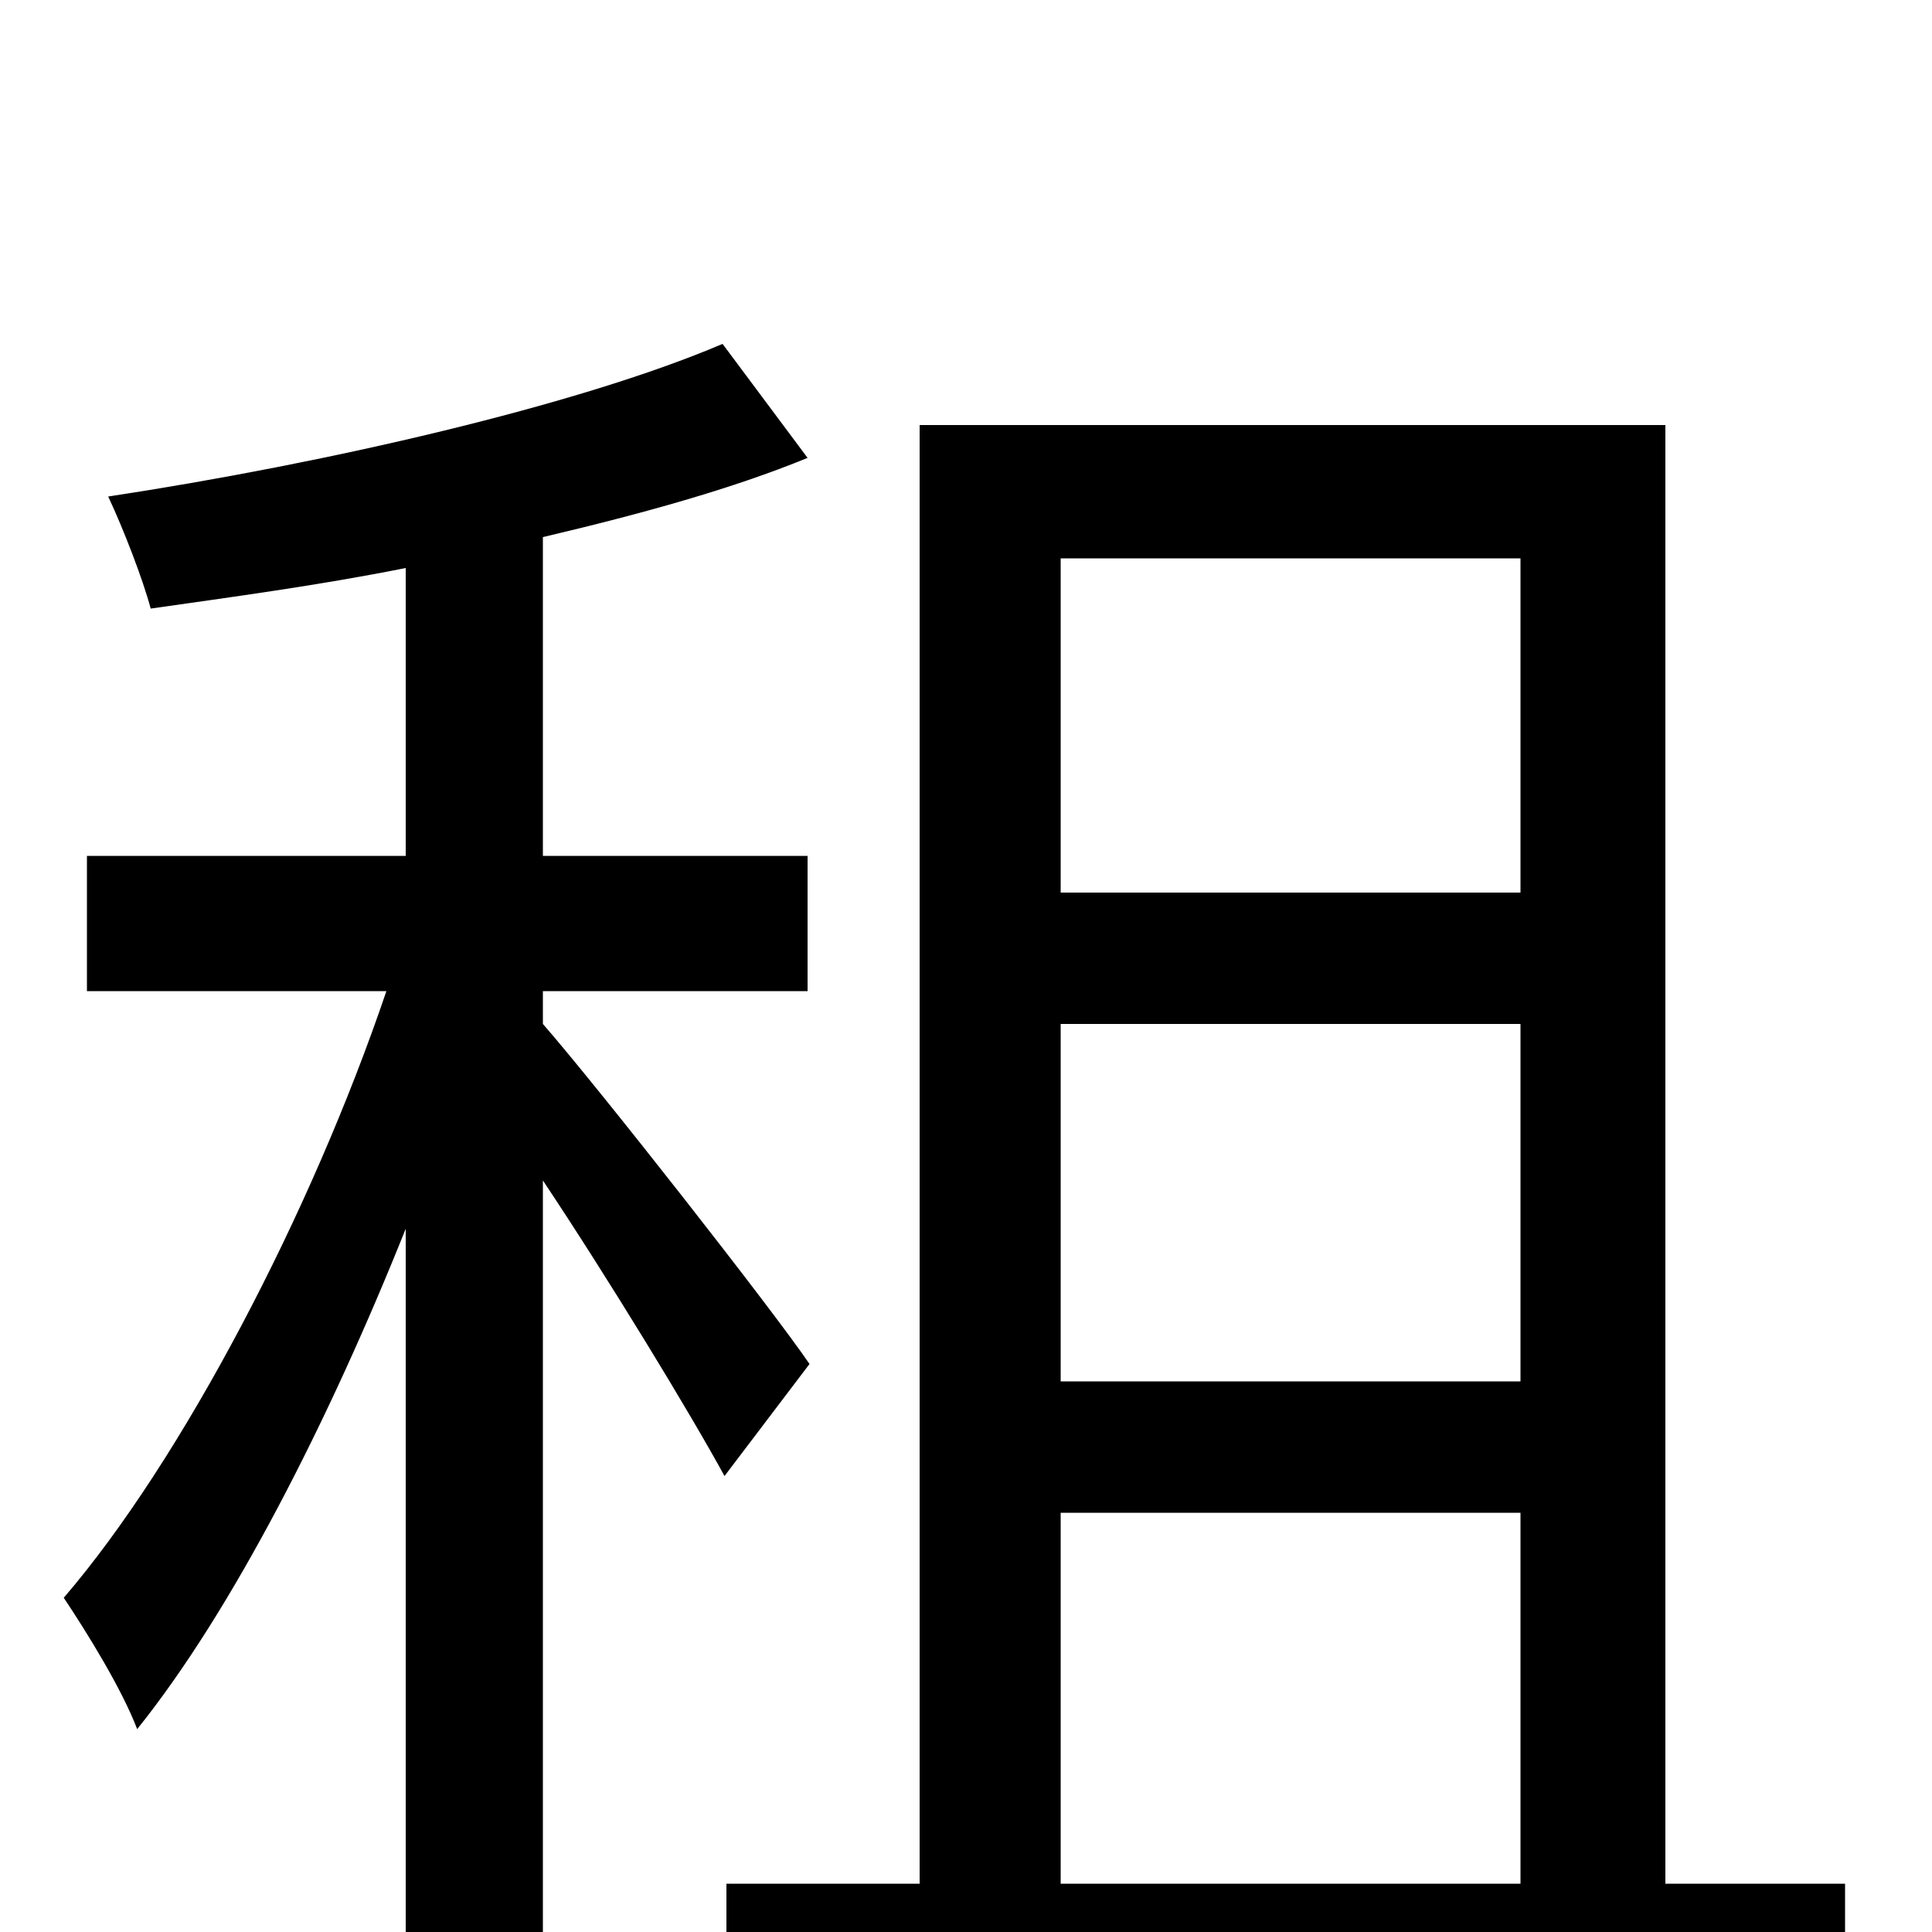 <svg xmlns="http://www.w3.org/2000/svg" viewBox="0 -1000 1000 1000">
	<path fill="#000000" d="M419 -294C400 -322 309 -438 281 -470V-487H418V-557H281V-722C332 -734 379 -747 418 -763L374 -822C299 -790 168 -760 56 -743C64 -726 74 -700 78 -685C120 -691 165 -697 210 -706V-557H45V-487H200C161 -372 94 -244 33 -173C45 -155 63 -126 71 -105C120 -166 170 -264 210 -364V75H281V-389C315 -338 357 -269 375 -236ZM549 -217H787V-25H549ZM787 -711V-538H549V-711ZM787 -285H549V-470H787ZM862 -25V-780H476V-25H376V45H955V-25Z"/>
</svg>